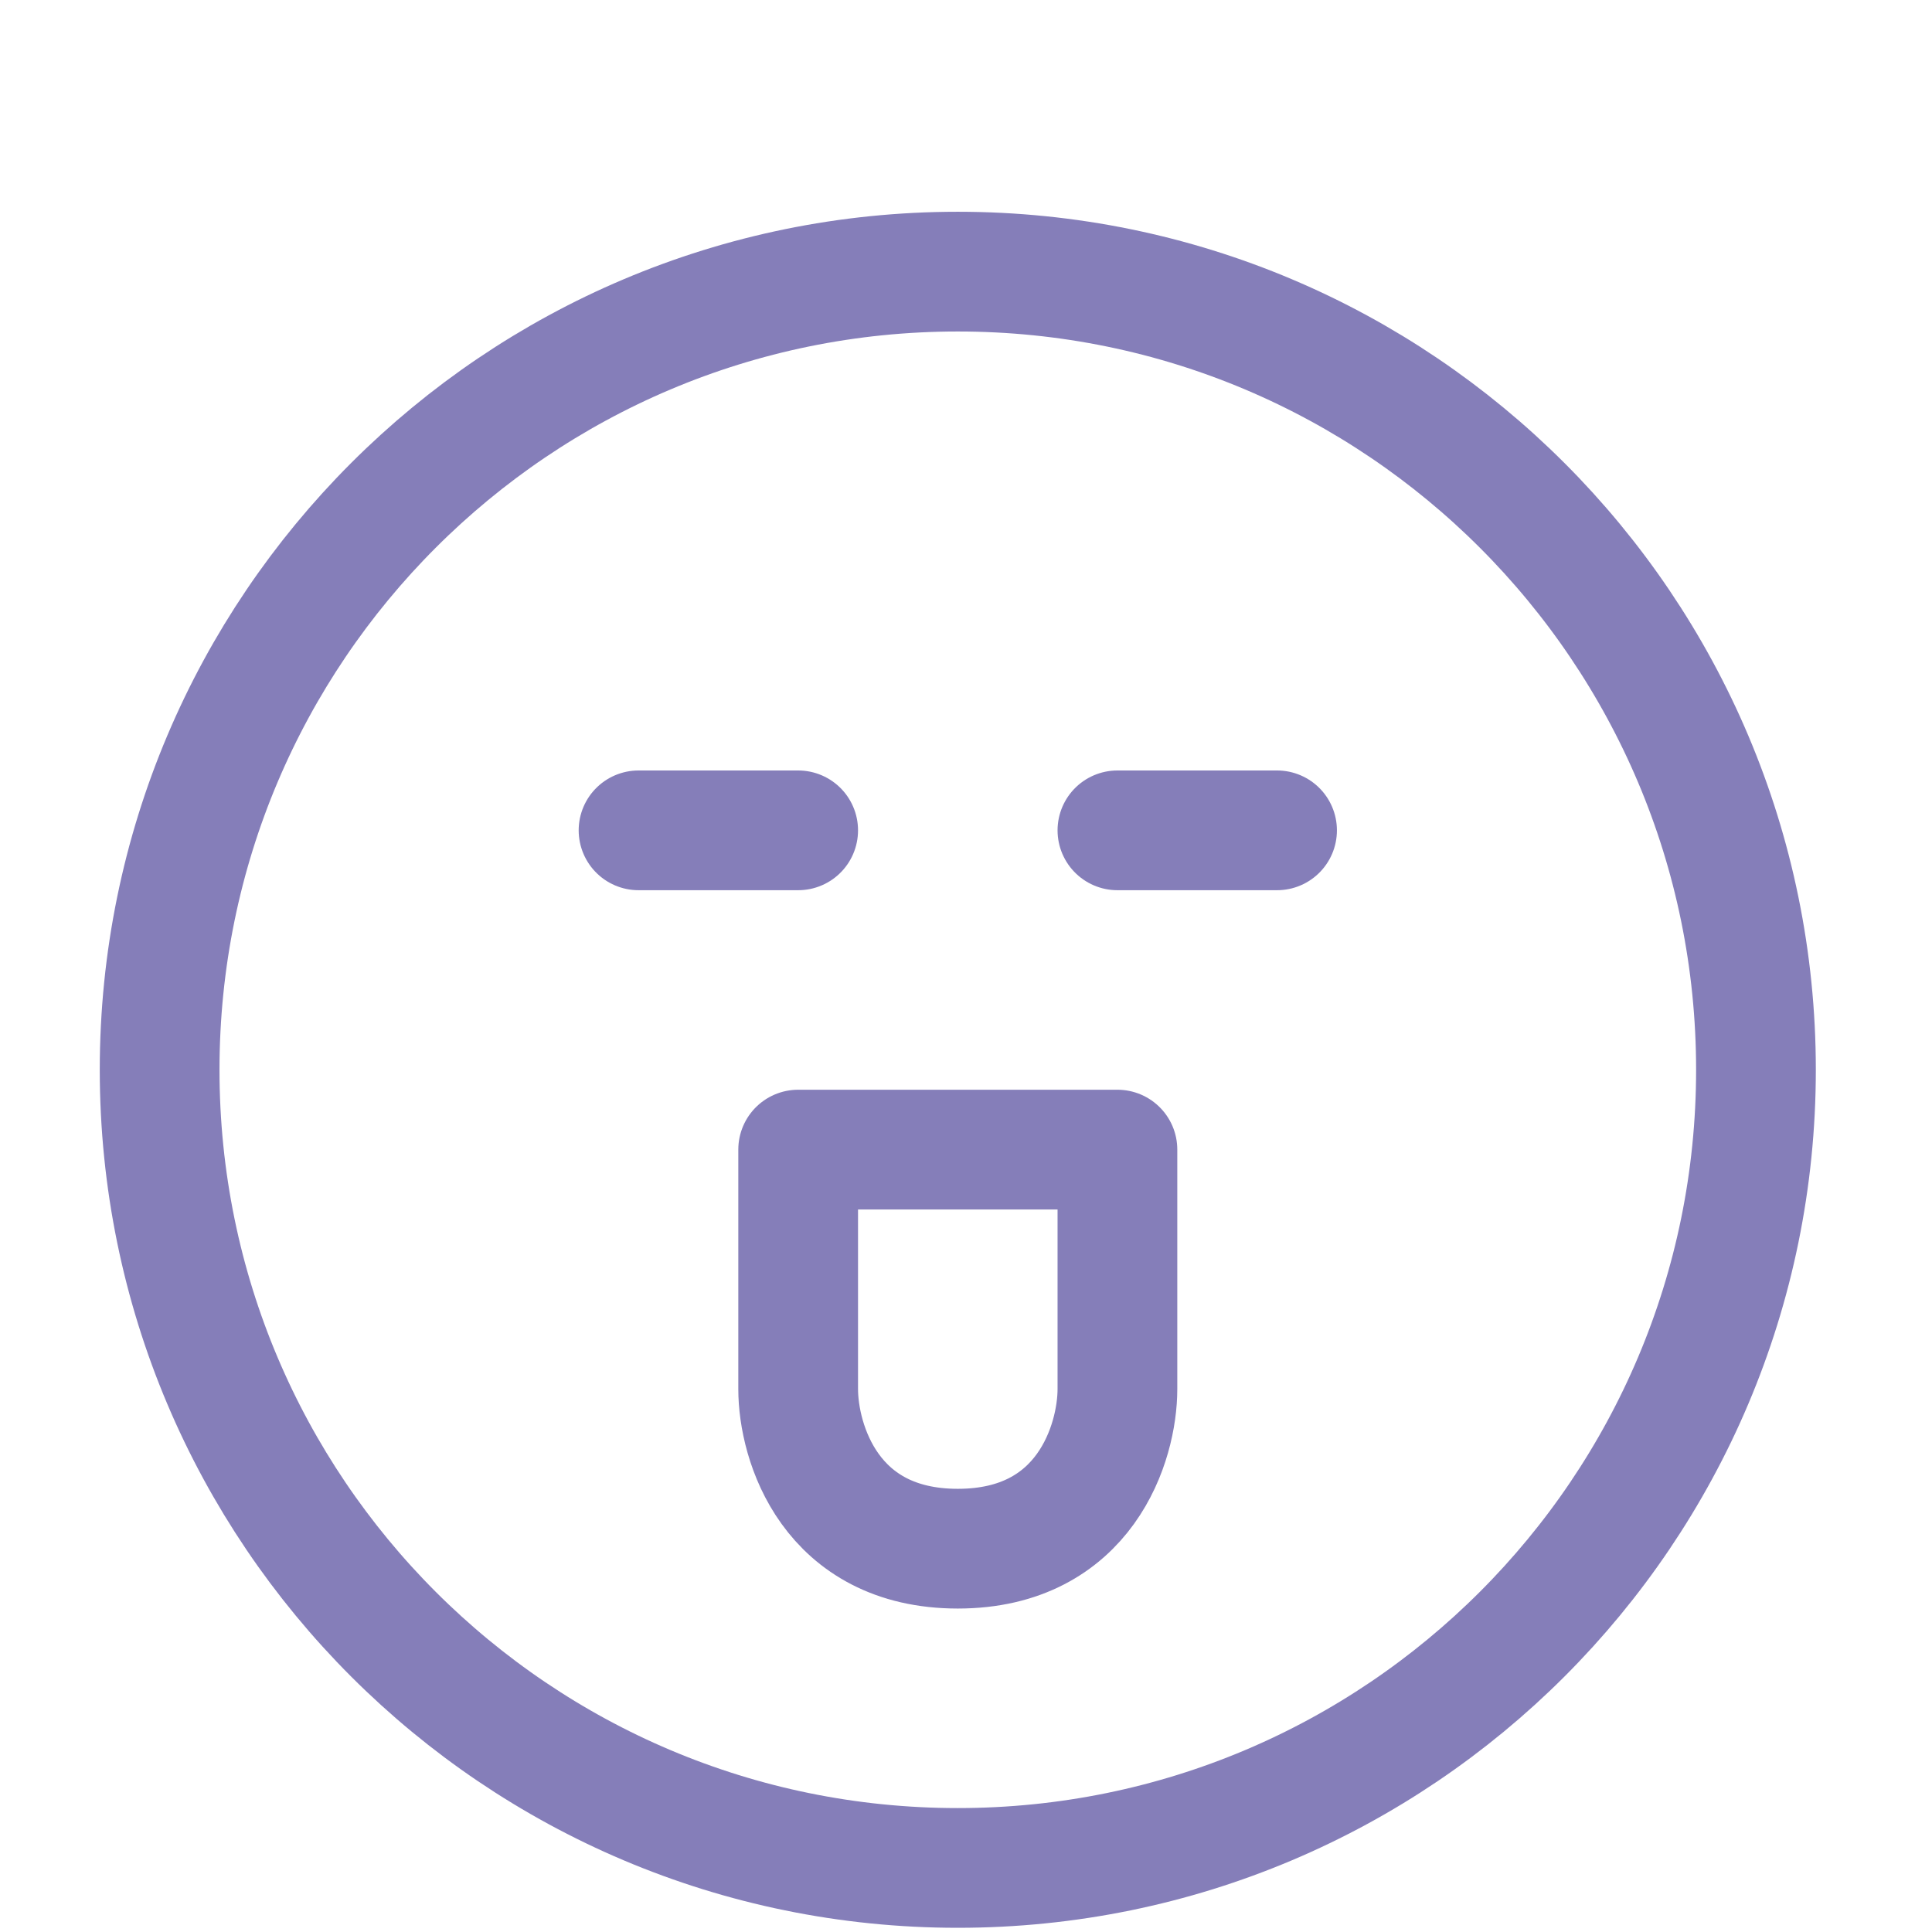 <svg width="69" height="69" viewBox="0 0 69 69" fill="none" xmlns="http://www.w3.org/2000/svg">
<g id="mood=what, state=icon selected" filter="url(#filter0_i_84_1602)">
<path id="Vector" d="M28.506 25.655H22.805M45.609 25.655H39.908M5.701 34.207C5.701 49.95 18.463 62.712 34.207 62.712C49.951 62.712 62.713 49.95 62.713 34.207C62.713 18.463 49.951 5.701 34.207 5.701C18.463 5.701 5.701 18.463 5.701 34.207ZM39.908 37.057H28.506V45.609C28.506 47.51 29.646 51.31 34.207 51.31C38.768 51.31 39.908 47.51 39.908 45.609V37.057Z" stroke="#857EB9" stroke-width="4.276" stroke-linecap="round" stroke-linejoin="round"/>
</g>
<defs>
<filter id="filter0_i_84_1602" x="0" y="0" width="68.414" height="72.414" filterUnits="userSpaceOnUse" color-interpolation-filters="sRGB">
<feFlood flood-opacity="0" result="BackgroundImageFix"/>
<feBlend mode="normal" in="SourceGraphic" in2="BackgroundImageFix" result="shape"/>
<feColorMatrix in="SourceAlpha" type="matrix" values="0 0 0 0 0 0 0 0 0 0 0 0 0 0 0 0 0 0 127 0" result="hardAlpha"/>
<feOffset dy="4"/>
<feGaussianBlur stdDeviation="2"/>
<feComposite in2="hardAlpha" operator="arithmetic" k2="-1" k3="1"/>
<feColorMatrix type="matrix" values="0 0 0 0 0 0 0 0 0 0 0 0 0 0 0 0 0 0 0.25 0"/>
<feBlend mode="normal" in2="shape" result="effect1_innerShadow_84_1602"/>
</filter>
</defs>
</svg>
